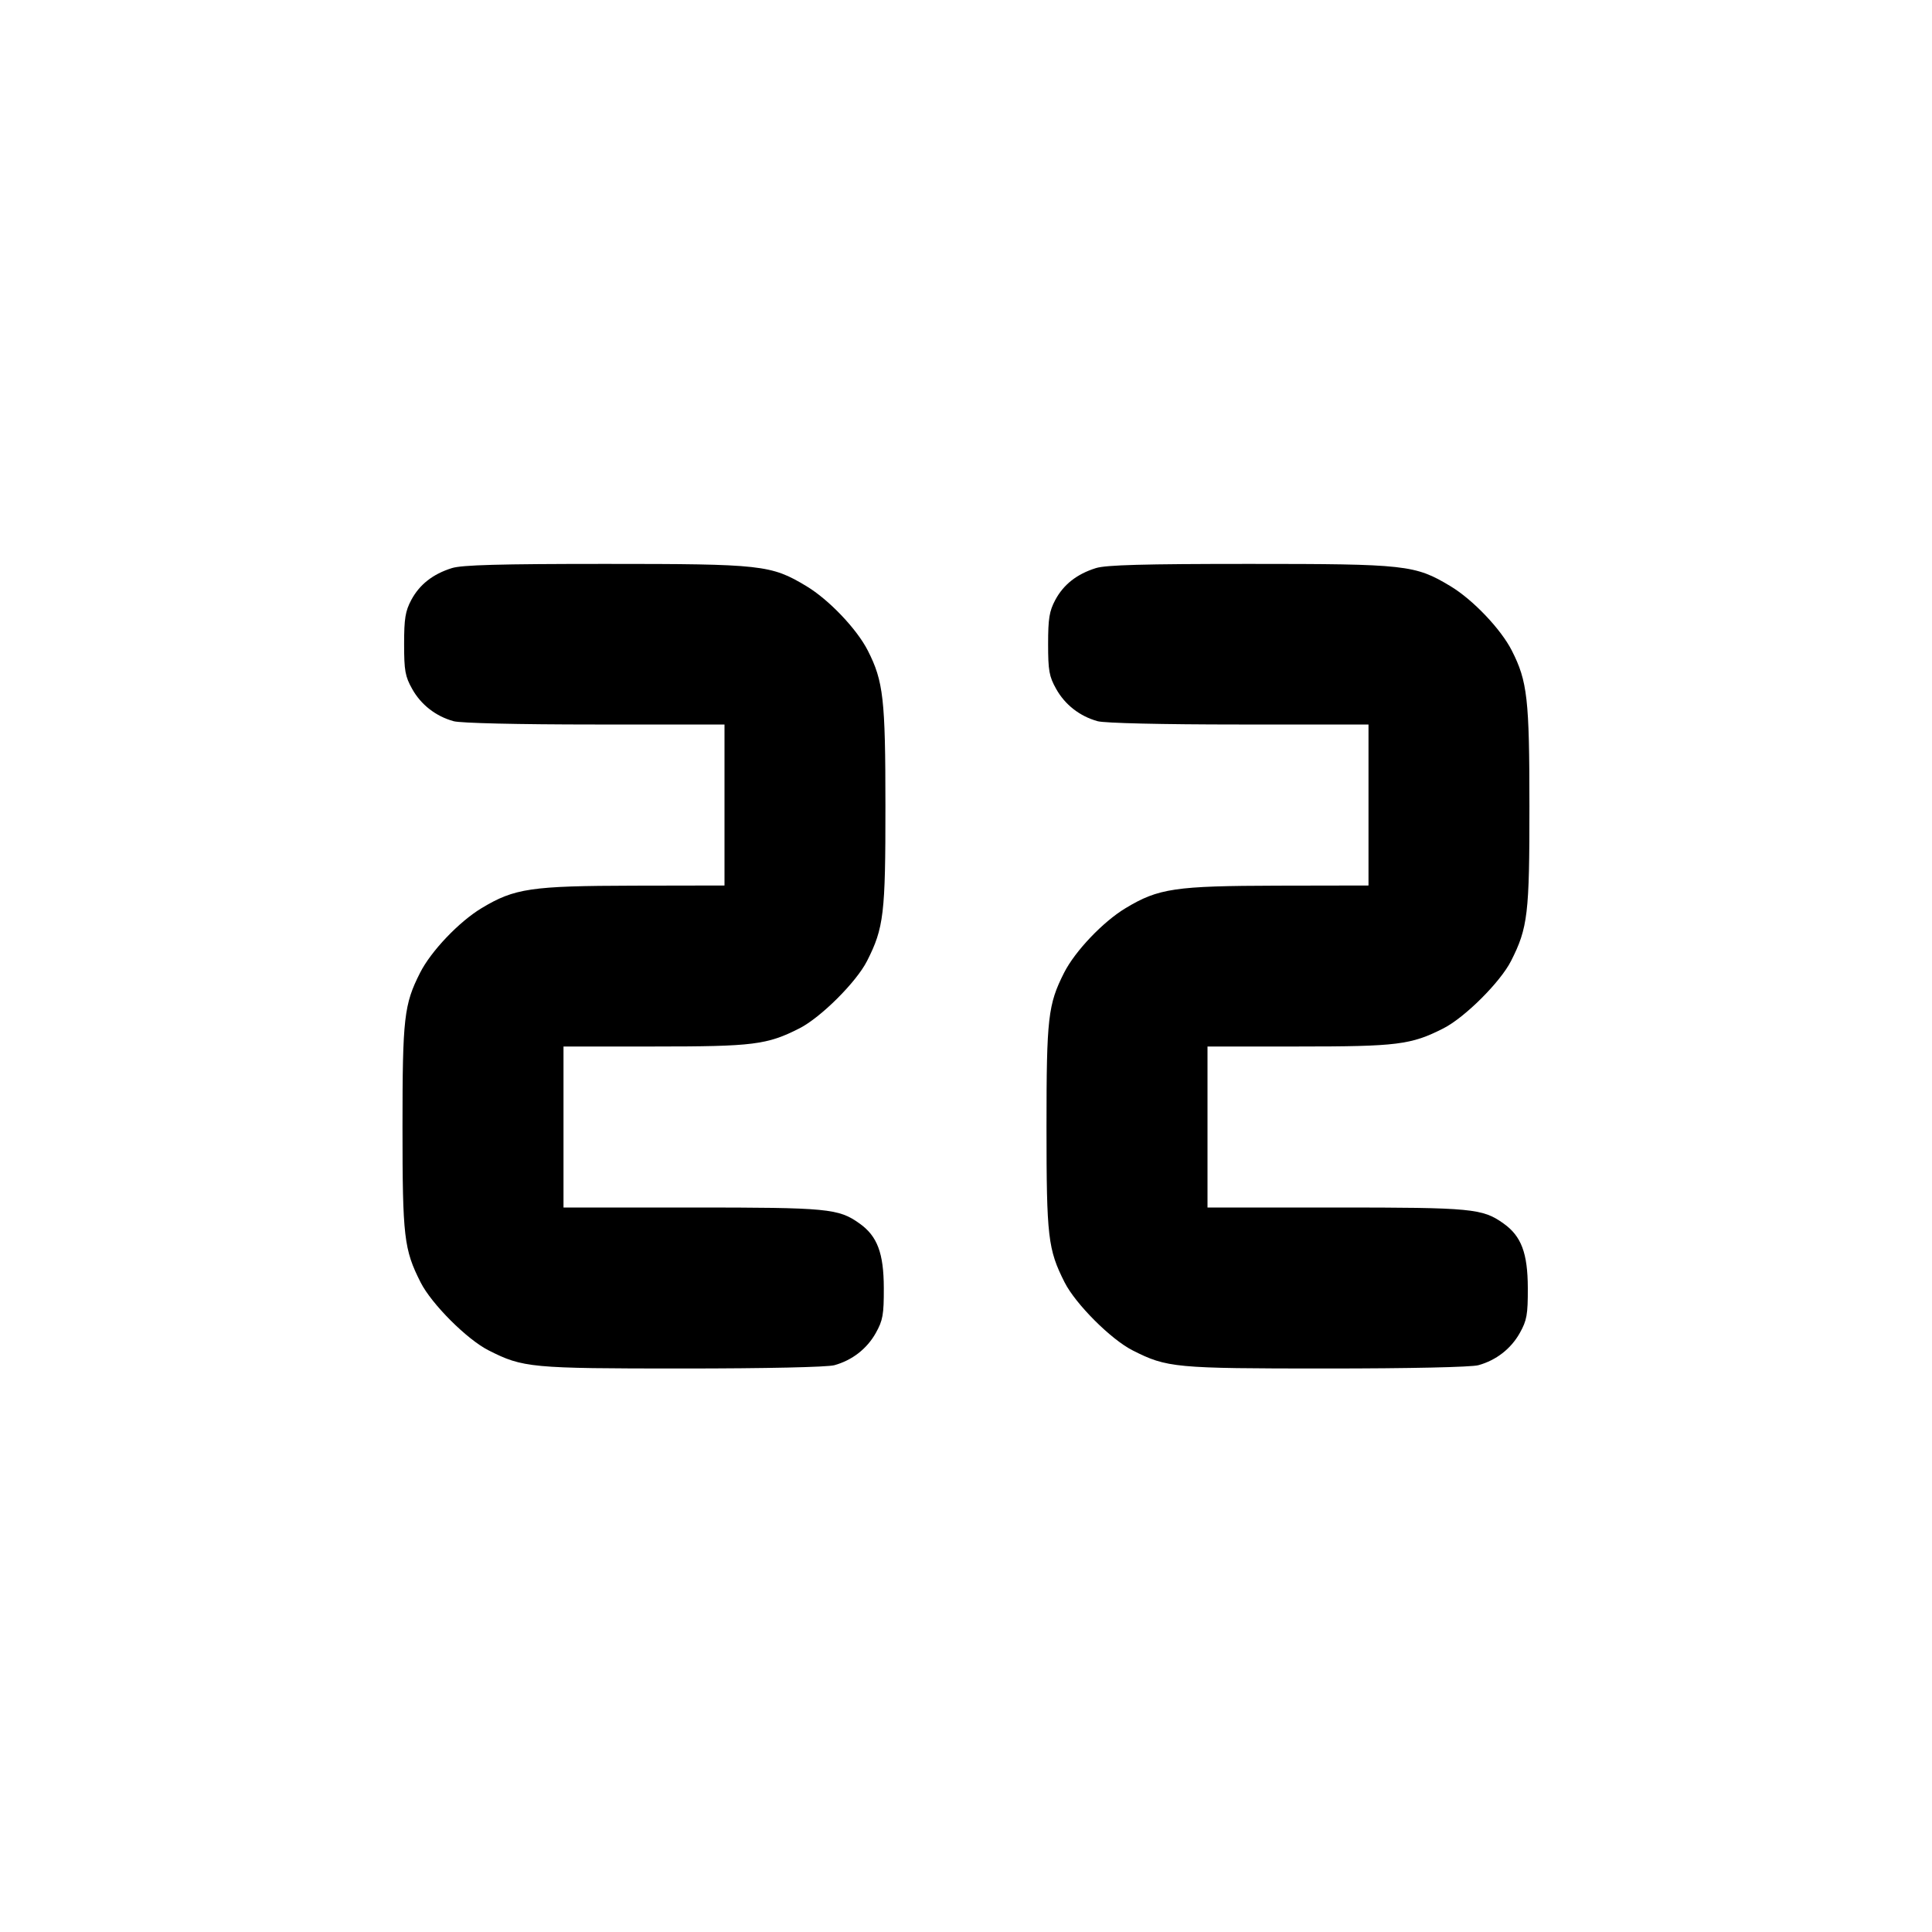 <svg xmlns="http://www.w3.org/2000/svg" width="24" height="24" viewBox="0 0 24 24" fill="none" stroke="currentColor" stroke-width="2" stroke-linecap="round" stroke-linejoin="round" class="icon icon-tabler icons-tabler-outline icon-tabler-number-22-small"><path d="M5.614 7.057 C 5.377 7.131,5.212 7.261,5.109 7.453 C 5.035 7.592,5.020 7.684,5.020 8.000 C 5.020 8.331,5.033 8.403,5.120 8.558 C 5.230 8.755,5.414 8.898,5.635 8.959 C 5.721 8.983,6.435 9.000,7.390 9.000 L 9.000 9.000 9.000 10.000 L 9.000 11.000 7.870 11.002 C 6.595 11.005,6.391 11.035,5.983 11.281 C 5.703 11.449,5.354 11.816,5.219 12.083 C 5.019 12.478,5.000 12.640,5.000 14.000 C 5.000 15.368,5.018 15.521,5.225 15.930 C 5.361 16.199,5.801 16.639,6.070 16.775 C 6.497 16.991,6.591 17.000,8.478 17.000 C 9.522 17.000,10.278 16.983,10.365 16.959 C 10.586 16.898,10.770 16.755,10.880 16.558 C 10.967 16.402,10.980 16.332,10.979 16.000 C 10.978 15.567,10.898 15.355,10.678 15.199 C 10.416 15.012,10.290 15.000,8.594 15.000 L 7.000 15.000 7.000 14.000 L 7.000 13.000 8.132 13.000 C 9.358 13.000,9.528 12.979,9.930 12.775 C 10.196 12.640,10.638 12.200,10.771 11.937 C 10.979 11.527,11.000 11.352,10.999 10.014 C 10.999 8.682,10.974 8.463,10.781 8.083 C 10.646 7.816,10.297 7.449,10.017 7.281 C 9.578 7.017,9.468 7.005,7.520 7.005 C 6.204 7.005,5.739 7.018,5.614 7.057 M13.614 7.057 C 13.377 7.131,13.212 7.261,13.109 7.453 C 13.035 7.592,13.020 7.684,13.020 8.000 C 13.020 8.331,13.033 8.403,13.120 8.558 C 13.230 8.755,13.414 8.898,13.635 8.959 C 13.721 8.983,14.435 9.000,15.390 9.000 L 17.000 9.000 17.000 10.000 L 17.000 11.000 15.870 11.002 C 14.595 11.005,14.391 11.035,13.983 11.281 C 13.703 11.449,13.354 11.816,13.219 12.083 C 13.019 12.478,13.000 12.640,13.000 14.000 C 13.000 15.368,13.018 15.521,13.225 15.930 C 13.361 16.199,13.801 16.639,14.070 16.775 C 14.497 16.991,14.591 17.000,16.478 17.000 C 17.522 17.000,18.278 16.983,18.365 16.959 C 18.586 16.898,18.770 16.755,18.880 16.558 C 18.967 16.402,18.980 16.332,18.979 16.000 C 18.978 15.567,18.898 15.355,18.678 15.199 C 18.416 15.012,18.290 15.000,16.594 15.000 L 15.000 15.000 15.000 14.000 L 15.000 13.000 16.132 13.000 C 17.358 13.000,17.528 12.979,17.930 12.775 C 18.196 12.640,18.638 12.200,18.771 11.937 C 18.979 11.527,19.000 11.352,18.999 10.014 C 18.999 8.682,18.974 8.463,18.781 8.083 C 18.646 7.816,18.297 7.449,18.017 7.281 C 17.578 7.017,17.468 7.005,15.520 7.005 C 14.204 7.005,13.739 7.018,13.614 7.057 " stroke="none" fill="black" fill-rule="evenodd"></path></svg>